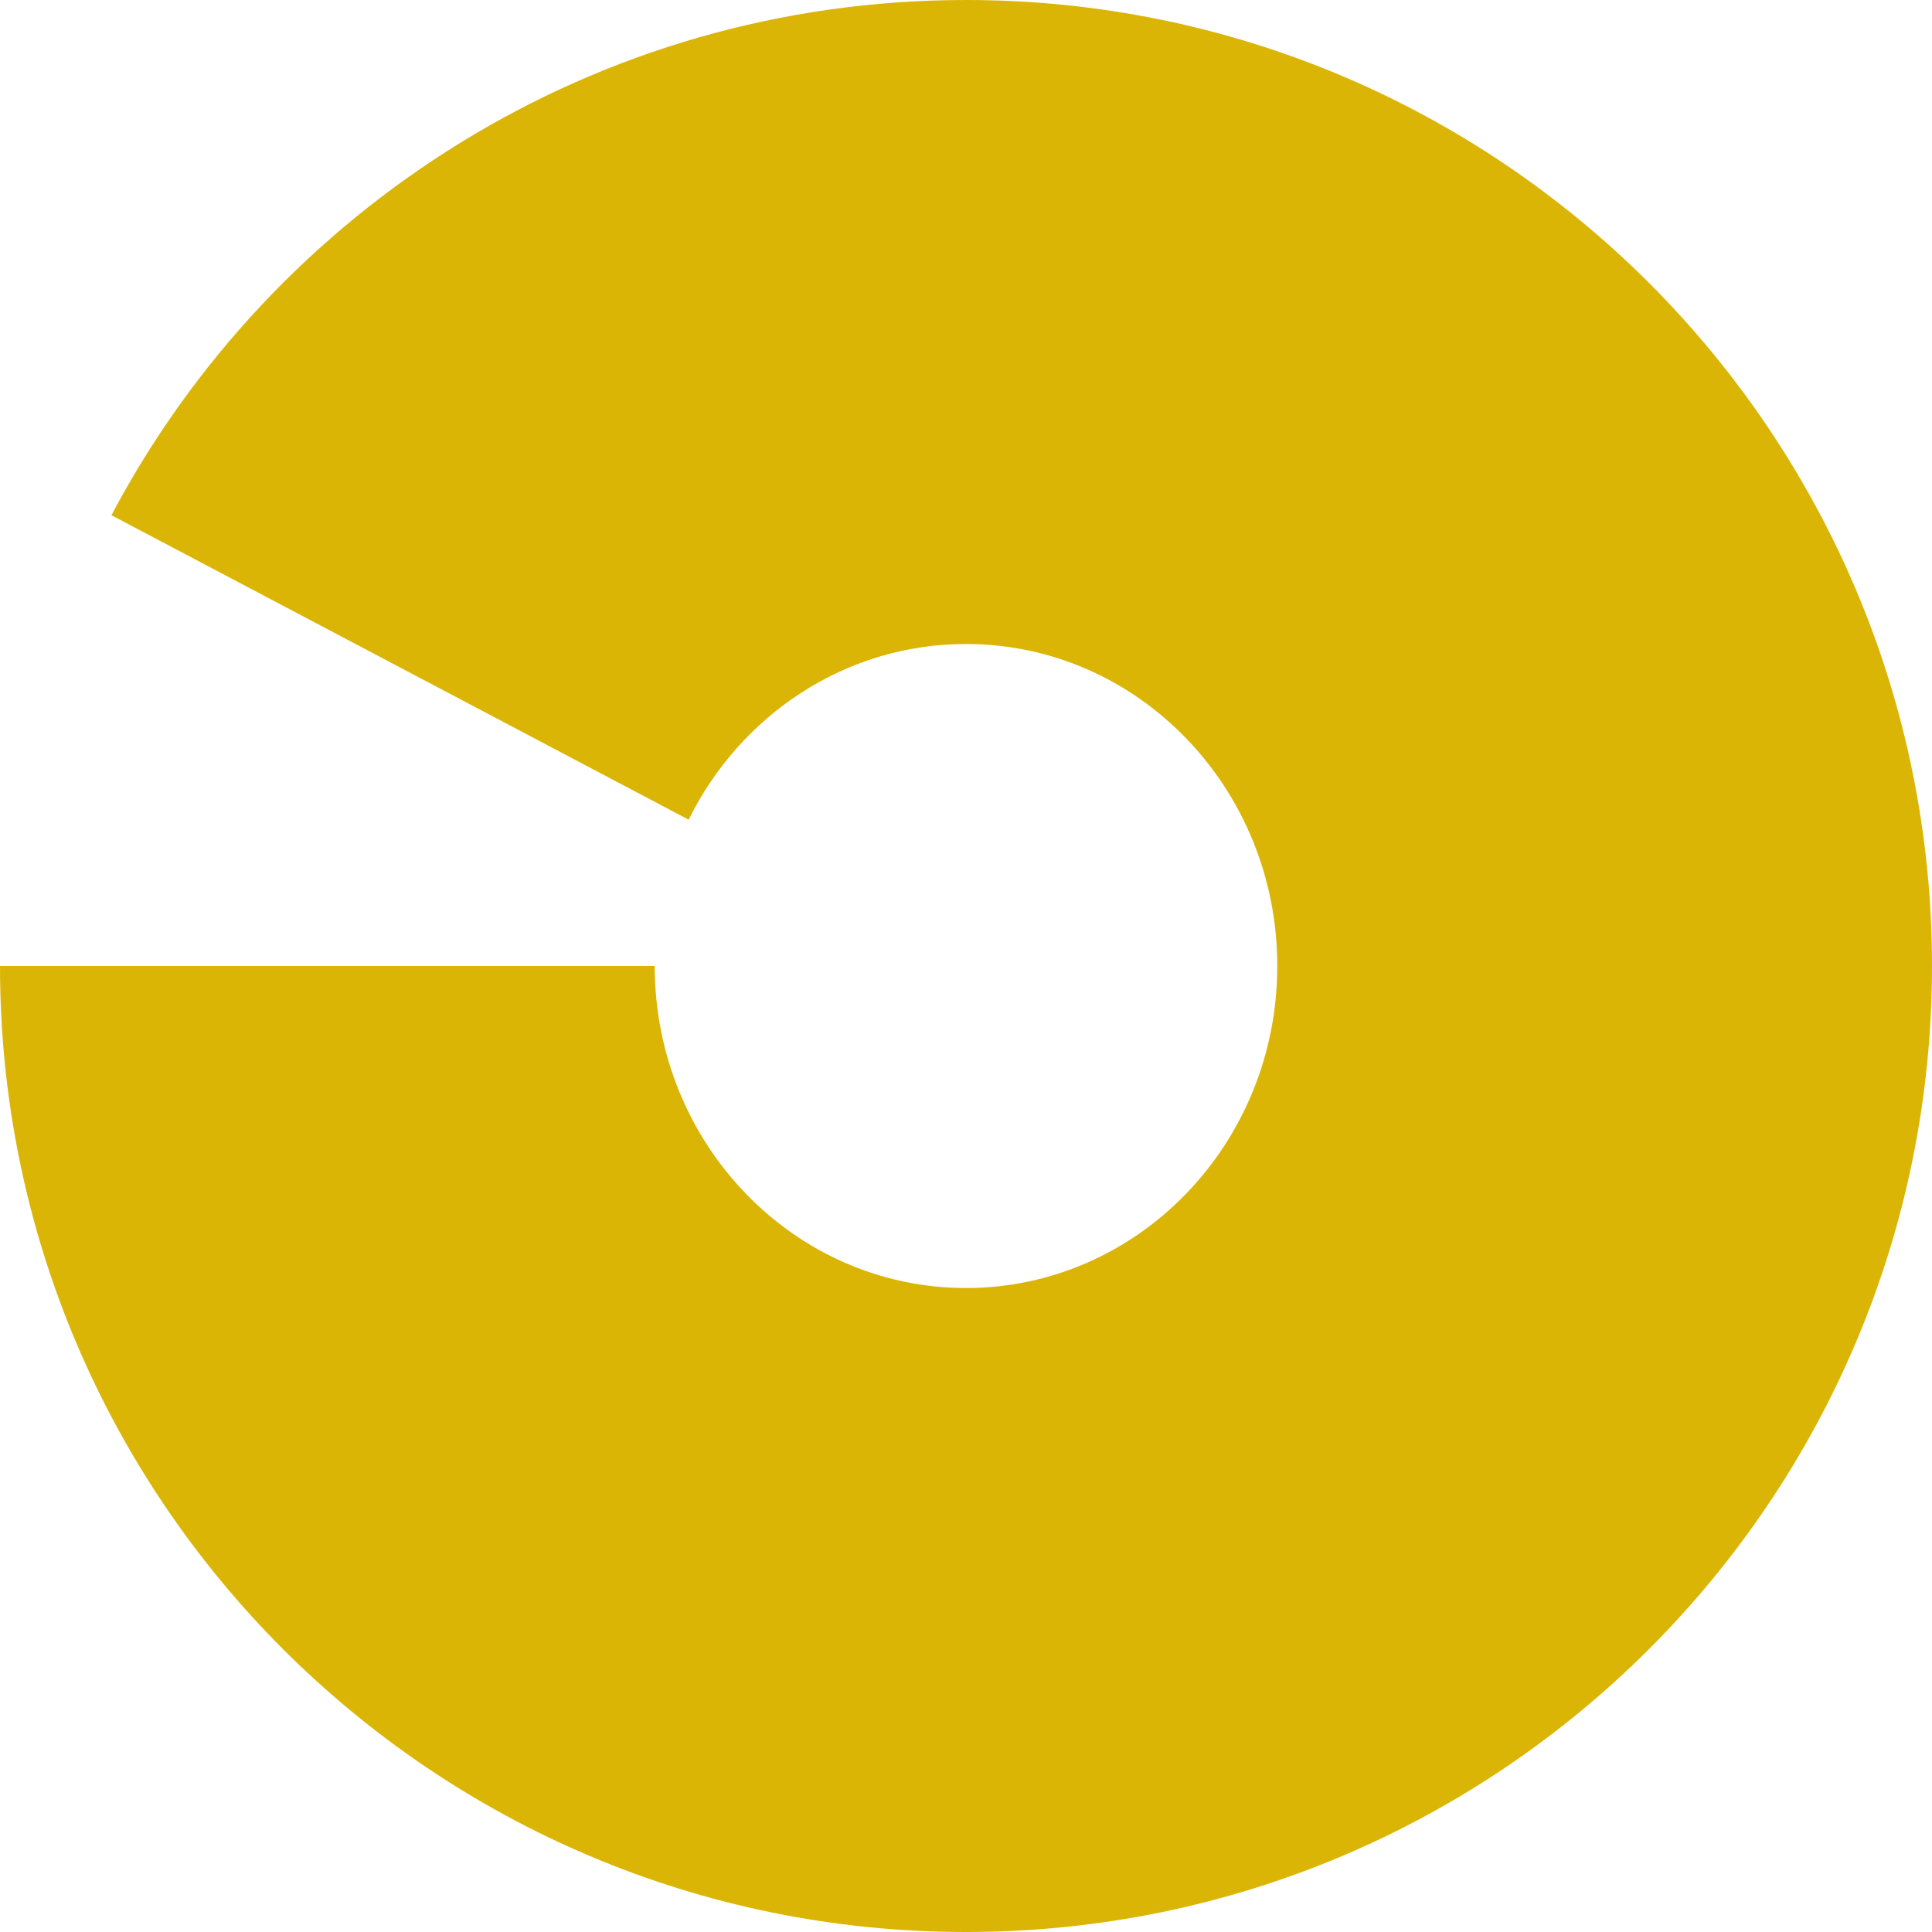 <svg width="52" height="52" viewBox="0 0 52 52" fill="none" xmlns="http://www.w3.org/2000/svg">
<g clip-path="url(#clip0_184_307)">
<path fill-rule="evenodd" clip-rule="evenodd" d="M52 26C52 40.359 40.359 52 26 52C11.641 52 0 40.359 0 26L17.622 26C17.622 30.787 21.373 34.667 26 34.667C30.627 34.667 34.378 30.787 34.378 26C34.378 21.213 30.627 17.333 26 17.333C22.744 17.333 19.921 19.255 18.535 22.062L2.999 13.867C7.358 5.62 16.023 0 26 0C40.359 0 52 11.641 52 26Z" fill="#DBB505"/>
</g>
<defs>
<clipPath id="clip0_184_307">
<rect width="52" height="52" fill="white"/>
</clipPath>
</defs>
</svg>
